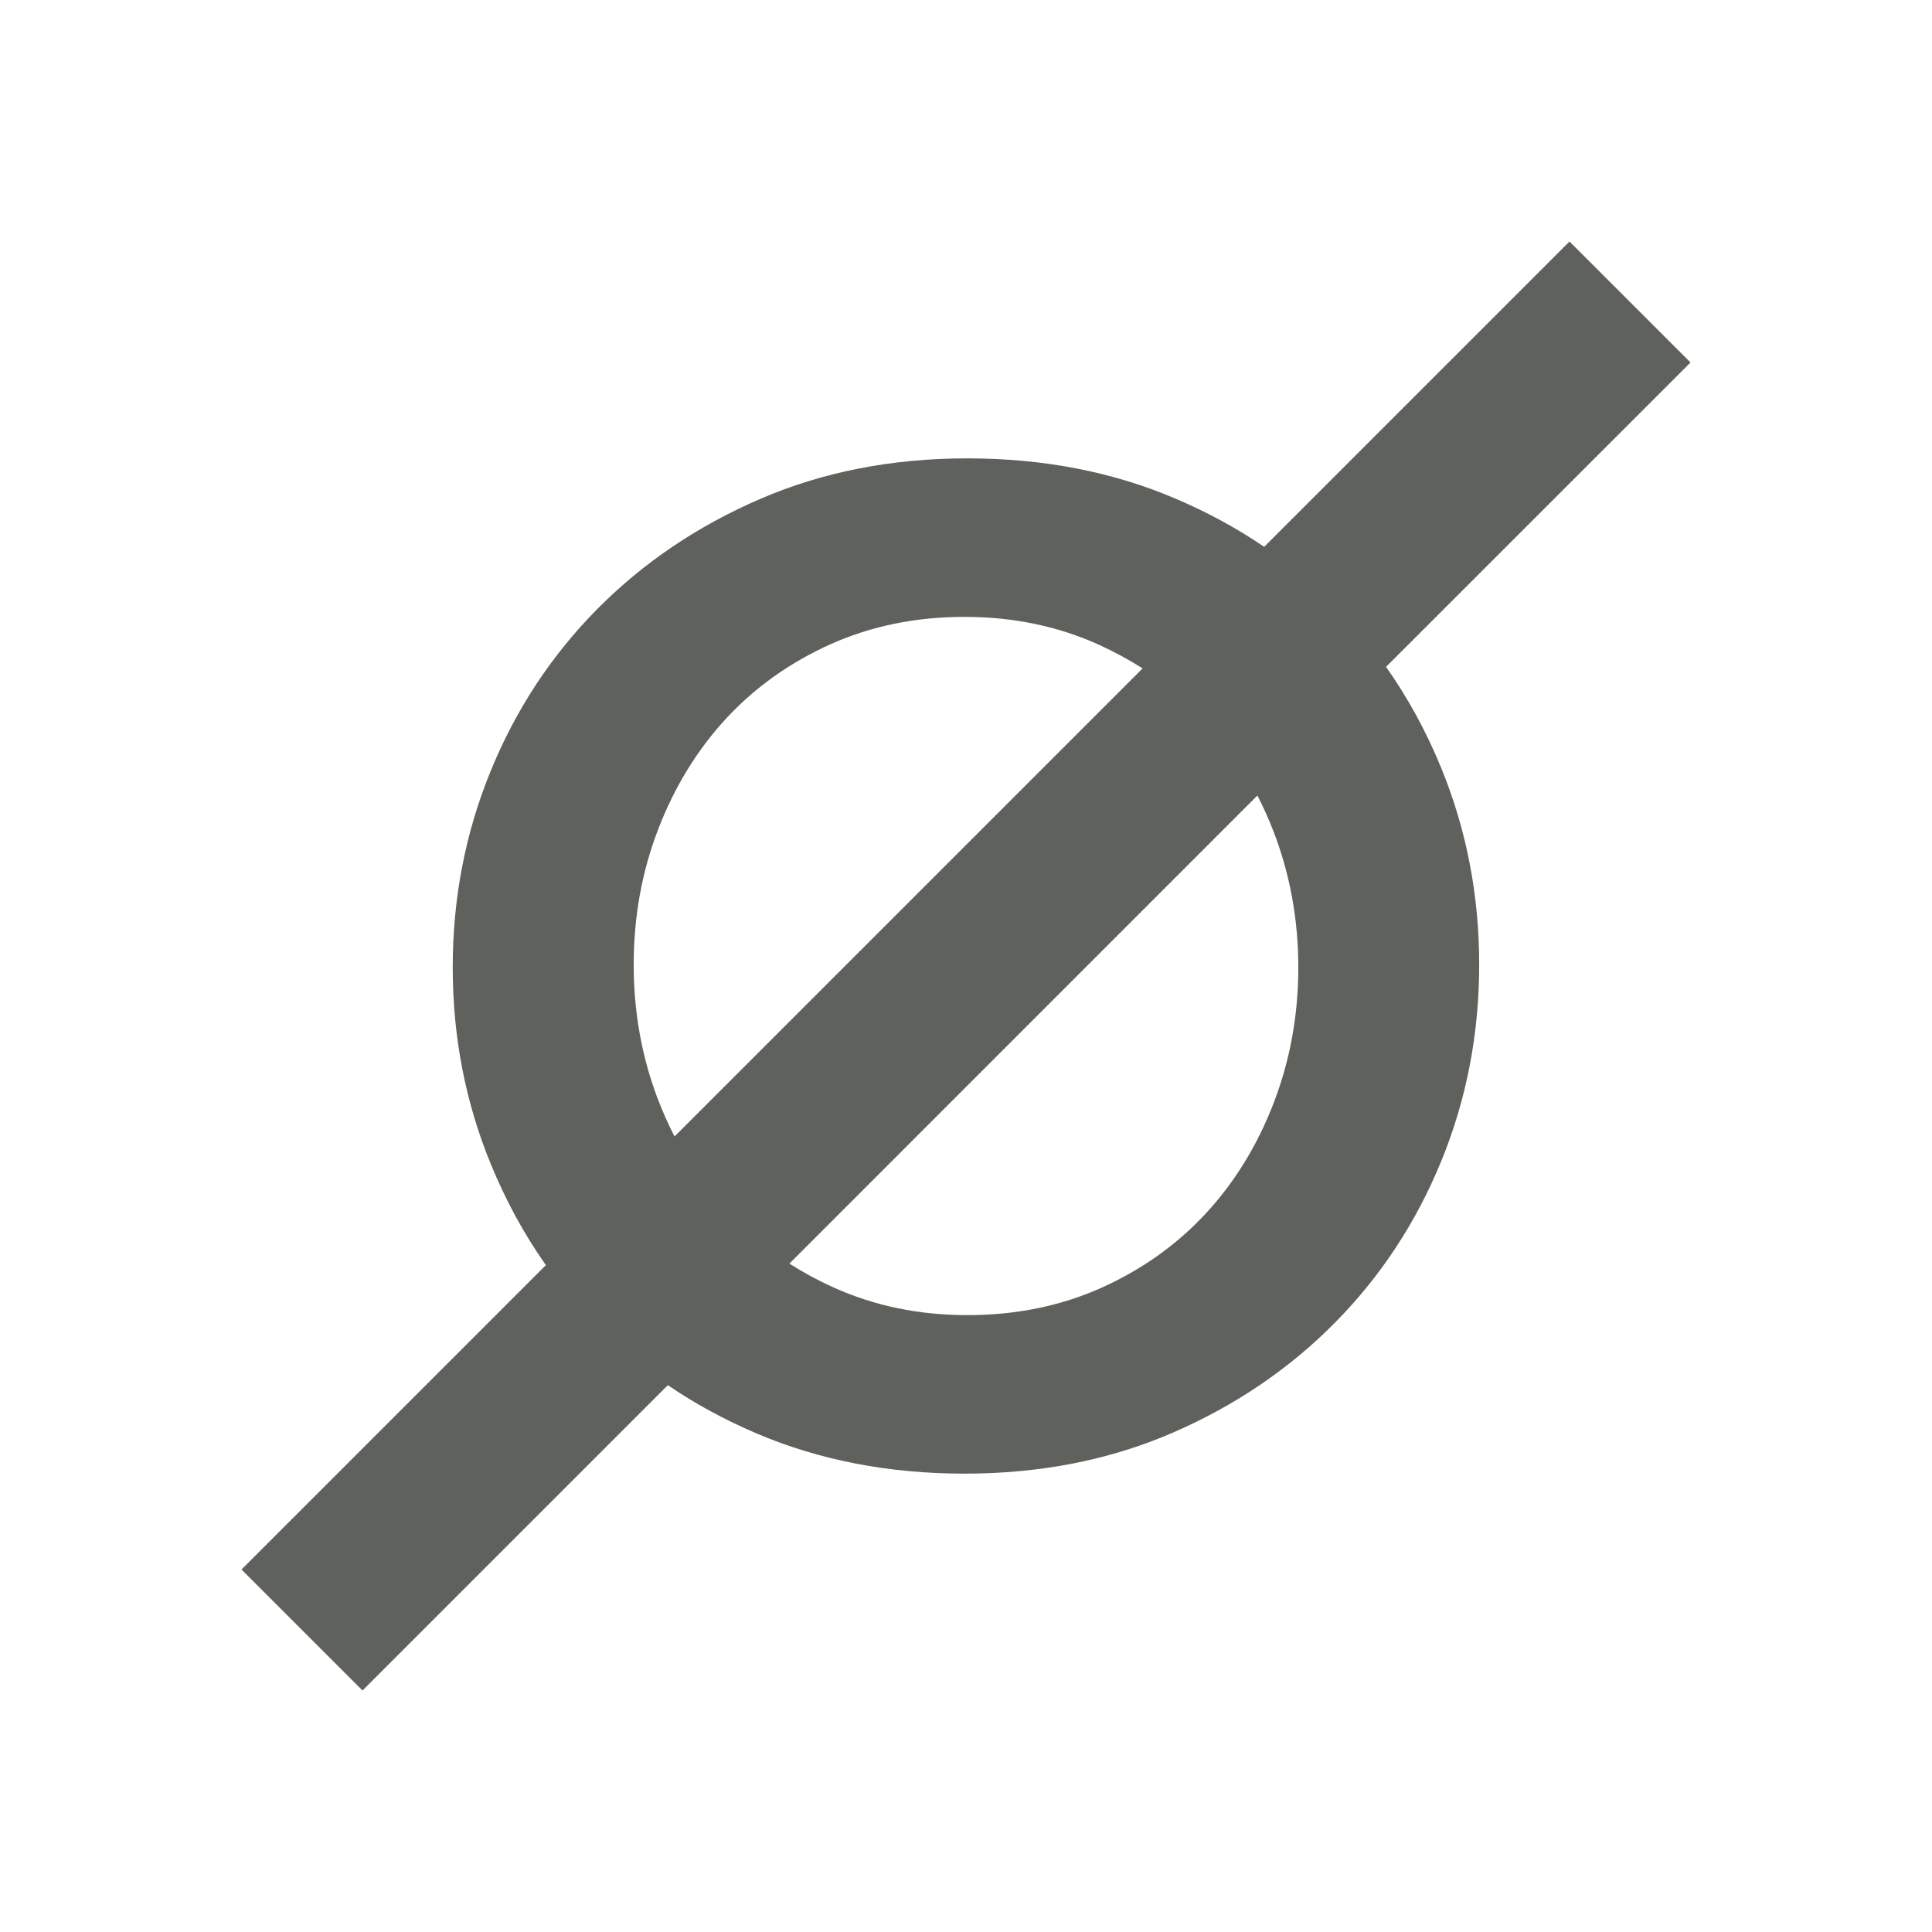 <svg width="24" height="24" viewBox="0 0 24 24" fill="none" xmlns="http://www.w3.org/2000/svg">
<path fill-rule="evenodd" clip-rule="evenodd" d="M14.194 8.303L8.379 14.118C8.305 13.973 8.237 13.821 8.176 13.664C7.973 13.135 7.872 12.575 7.872 11.983C7.872 11.39 7.973 10.83 8.176 10.302C8.379 9.773 8.661 9.315 9.021 8.925C9.381 8.537 9.814 8.229 10.319 8.002C10.824 7.776 11.379 7.663 11.982 7.663C12.586 7.663 13.144 7.779 13.655 8.011C13.844 8.098 14.024 8.195 14.194 8.303ZM13.681 15.998C13.175 16.224 12.621 16.337 12.017 16.337C11.413 16.337 10.856 16.221 10.345 15.989C10.155 15.903 9.976 15.805 9.806 15.697L15.62 9.882C15.695 10.028 15.763 10.179 15.823 10.336C16.026 10.865 16.128 11.425 16.128 12.018C16.128 12.61 16.026 13.17 15.823 13.699C15.62 14.227 15.339 14.685 14.979 15.074C14.618 15.463 14.186 15.771 13.681 15.998ZM14.56 17.801C15.339 17.464 16.012 17.008 16.581 16.433C17.15 15.858 17.591 15.188 17.905 14.421C18.218 13.655 18.375 12.842 18.375 11.983C18.375 11.123 18.218 10.31 17.905 9.544C17.719 9.089 17.49 8.67 17.218 8.284L21 4.503L19.497 3L15.704 6.793C15.364 6.561 14.994 6.36 14.595 6.191C13.817 5.86 12.958 5.694 12.017 5.694C11.076 5.694 10.217 5.863 9.439 6.2C8.661 6.536 7.988 6.992 7.418 7.567C6.85 8.142 6.408 8.812 6.095 9.579C5.781 10.345 5.624 11.158 5.624 12.018C5.624 12.877 5.781 13.69 6.095 14.456C6.281 14.911 6.51 15.331 6.781 15.716L3 19.497L4.503 21L8.296 17.207C8.636 17.439 9.006 17.64 9.404 17.809C10.183 18.14 11.042 18.306 11.982 18.306C12.923 18.306 13.782 18.137 14.56 17.801Z" fill="#5F615D"/>
</svg>
